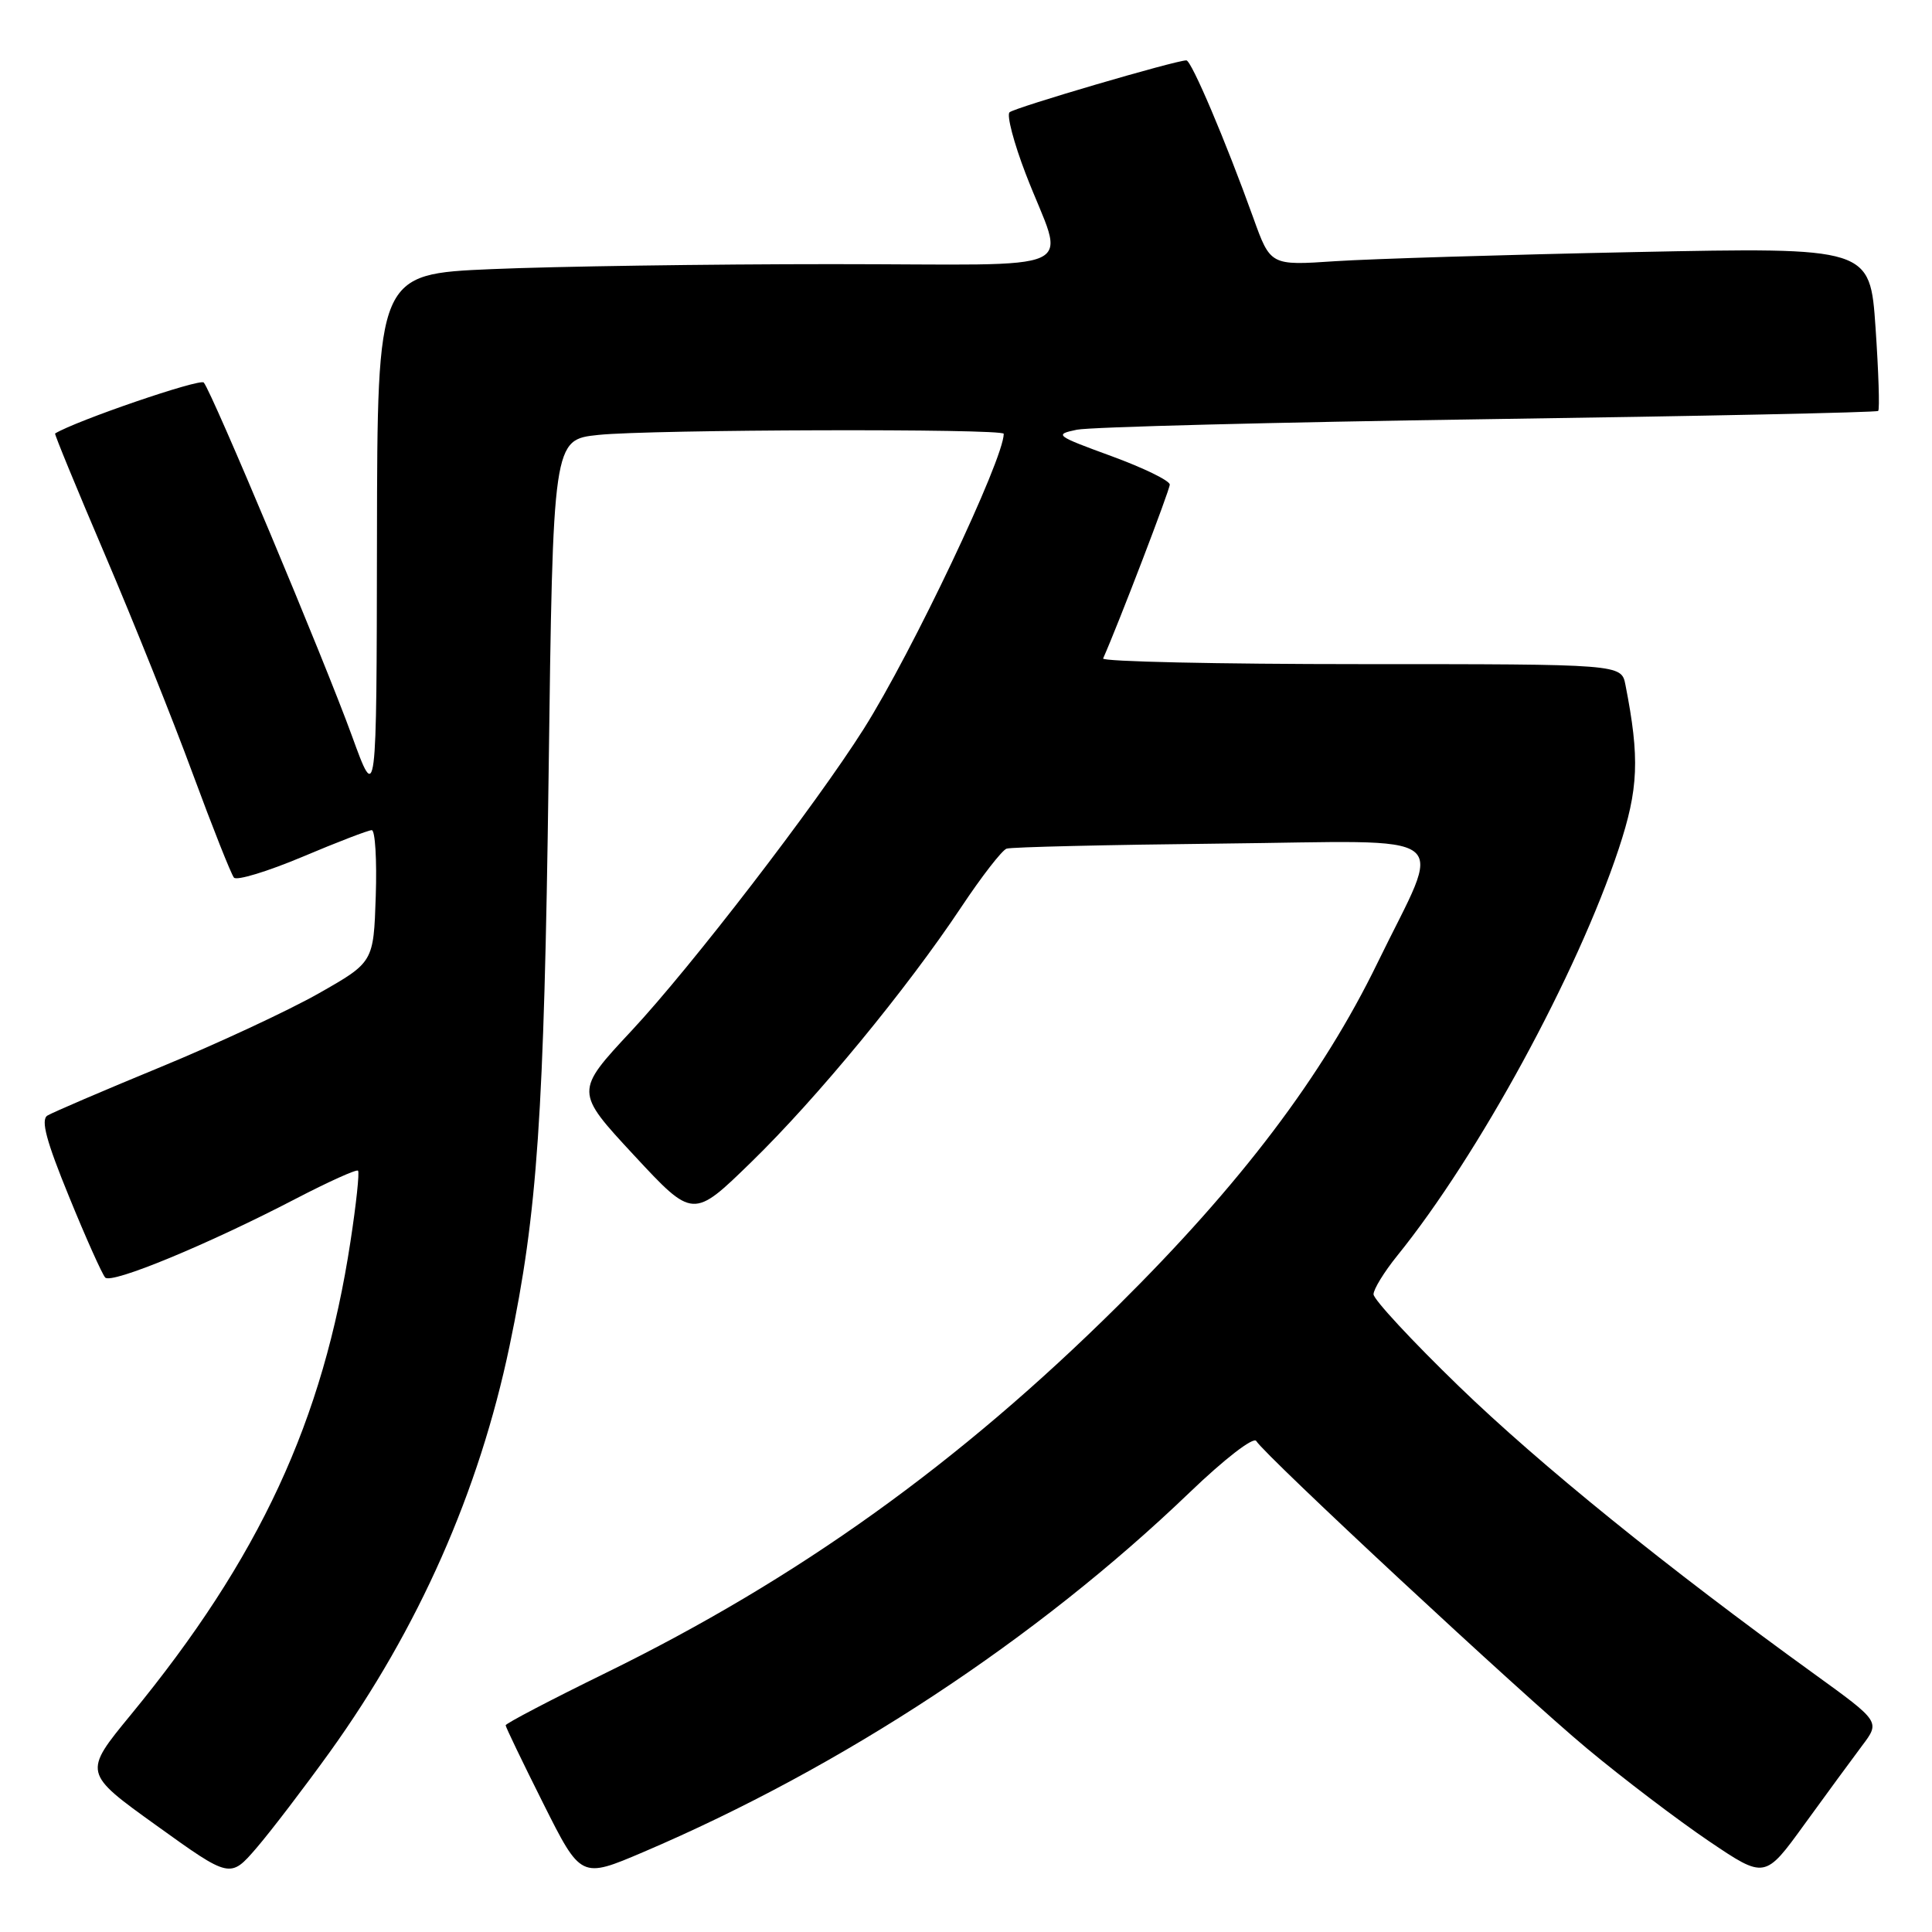 <?xml version="1.0" encoding="UTF-8" standalone="no"?>
<!DOCTYPE svg PUBLIC "-//W3C//DTD SVG 1.1//EN" "http://www.w3.org/Graphics/SVG/1.1/DTD/svg11.dtd" >
<svg xmlns="http://www.w3.org/2000/svg" xmlns:xlink="http://www.w3.org/1999/xlink" version="1.1" viewBox="0 0 256 256">
 <g >
 <path fill="currentColor"
d=" M 43.71 232.14 C 55.45 215.80 63.48 197.65 67.52 178.34 C 71.22 160.67 72.09 147.85 72.69 102.88 C 73.27 58.26 73.27 58.26 79.28 57.63 C 86.26 56.90 133.00 56.77 133.00 57.48 C 133.00 60.85 120.86 86.44 114.45 96.58 C 108.04 106.72 91.57 128.13 83.69 136.57 C 76.17 144.63 76.17 144.63 84.00 153.07 C 91.83 161.50 91.83 161.50 99.53 154.00 C 108.25 145.51 120.16 131.04 127.39 120.17 C 130.07 116.14 132.77 112.66 133.38 112.45 C 134.00 112.24 146.78 111.94 161.80 111.78 C 193.63 111.45 191.25 109.64 182.52 127.60 C 175.21 142.62 164.45 156.85 148.13 173.02 C 127.08 193.89 105.73 209.20 80.25 221.68 C 72.96 225.25 67.00 228.37 67.00 228.61 C 67.00 228.84 69.25 233.51 71.99 238.98 C 76.98 248.93 76.98 248.93 85.24 245.41 C 111.64 234.14 137.37 217.21 157.62 197.77 C 162.25 193.32 166.10 190.35 166.46 190.94 C 167.69 192.93 201.55 224.41 210.26 231.66 C 215.07 235.67 222.36 241.20 226.44 243.96 C 233.86 248.97 233.86 248.97 239.10 241.73 C 241.98 237.76 245.42 233.07 246.74 231.31 C 249.14 228.13 249.14 228.13 240.40 221.81 C 220.84 207.68 204.03 194.07 193.32 183.70 C 187.09 177.67 182.00 172.18 182.00 171.50 C 182.00 170.83 183.41 168.53 185.14 166.39 C 195.93 153.04 208.98 129.06 214.48 112.50 C 217.12 104.54 217.29 100.47 215.38 90.75 C 214.84 88.00 214.84 88.00 180.34 88.00 C 161.36 88.00 145.98 87.66 146.17 87.25 C 148.17 82.75 155.00 64.93 155.00 64.21 C 155.00 63.69 151.51 61.99 147.25 60.43 C 139.86 57.73 139.65 57.57 142.69 56.94 C 144.44 56.58 168.96 55.95 197.19 55.54 C 225.41 55.14 248.67 54.65 248.87 54.45 C 249.08 54.25 248.92 49.29 248.52 43.43 C 247.79 32.77 247.79 32.77 216.65 33.40 C 199.52 33.75 181.64 34.30 176.92 34.61 C 168.34 35.19 168.34 35.19 166.06 28.84 C 162.42 18.72 157.87 8.00 157.20 8.00 C 155.77 8.00 134.43 14.26 133.77 14.88 C 133.37 15.25 134.33 18.92 135.91 23.03 C 141.12 36.61 144.57 35.00 110.23 35.00 C 93.78 35.00 73.50 35.30 65.16 35.66 C 50.00 36.31 50.00 36.31 49.95 71.41 C 49.90 106.50 49.90 106.50 46.63 97.50 C 42.93 87.33 28.08 51.93 27.00 50.69 C 26.49 50.12 10.08 55.74 7.30 57.44 C 7.19 57.51 10.17 64.75 13.92 73.53 C 17.67 82.31 22.90 95.35 25.53 102.50 C 28.17 109.65 30.63 115.85 31.00 116.29 C 31.37 116.72 35.44 115.48 40.06 113.54 C 44.67 111.59 48.81 110.00 49.26 110.00 C 49.71 110.00 49.95 113.94 49.79 118.75 C 49.50 127.50 49.50 127.50 42.23 131.63 C 38.23 133.90 28.78 138.30 21.23 141.41 C 13.68 144.52 6.95 147.41 6.28 147.82 C 5.38 148.38 6.13 151.19 9.14 158.54 C 11.37 164.02 13.54 168.85 13.94 169.28 C 14.77 170.18 27.55 164.90 39.17 158.85 C 43.52 156.59 47.24 154.91 47.44 155.12 C 47.65 155.33 47.20 159.55 46.44 164.50 C 42.82 188.28 34.40 206.44 17.34 227.21 C 11.01 234.91 11.01 234.91 20.76 241.91 C 30.50 248.91 30.50 248.91 34.00 244.85 C 35.92 242.61 40.29 236.89 43.71 232.14 Z "/>
</g>
</svg>